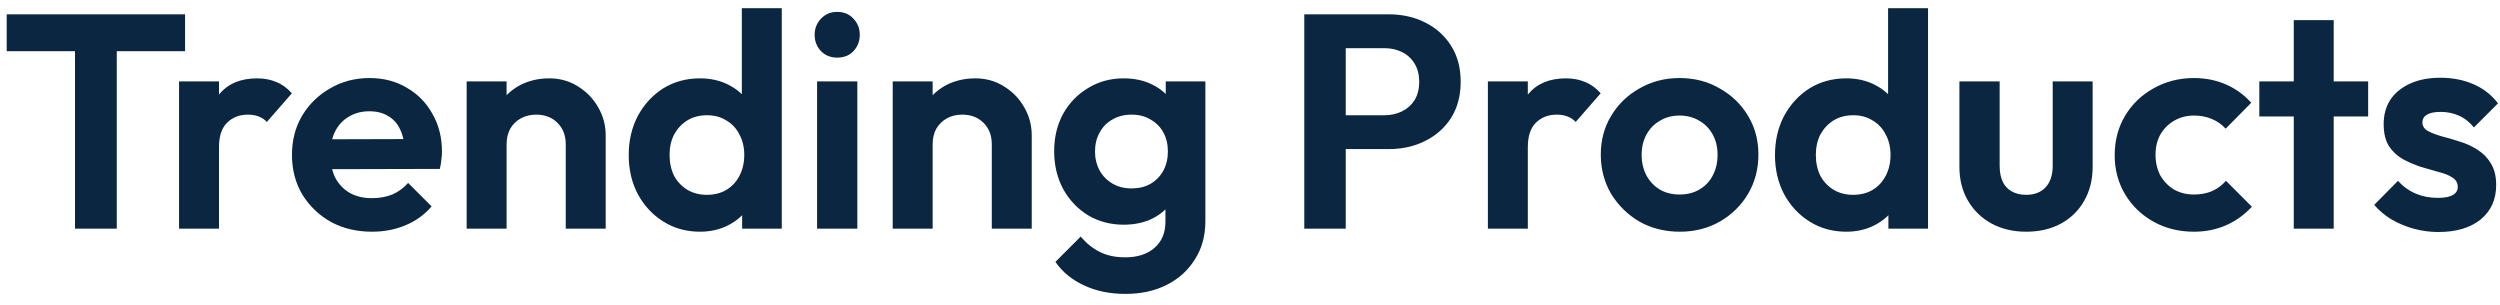 <svg width="164" height="20" viewBox="0 0 164 20" fill="none" xmlns="http://www.w3.org/2000/svg">
<path d="M4.92 15V1.24H7.66V15H4.92ZM0.44 3.36V0.94H12.14V3.36H0.44ZM11.746 15V5.34H14.366V15H11.746ZM14.366 9.66L13.346 8.98C13.466 7.793 13.813 6.86 14.386 6.18C14.959 5.487 15.786 5.14 16.866 5.14C17.333 5.14 17.753 5.22 18.126 5.38C18.499 5.527 18.839 5.773 19.146 6.12L17.506 8C17.359 7.84 17.179 7.72 16.966 7.64C16.766 7.56 16.533 7.52 16.266 7.52C15.706 7.52 15.246 7.7 14.886 8.06C14.539 8.407 14.366 8.94 14.366 9.66ZM24.413 15.2C23.399 15.2 22.5 14.987 21.713 14.56C20.926 14.12 20.299 13.52 19.833 12.76C19.38 12 19.153 11.133 19.153 10.16C19.153 9.2 19.373 8.347 19.813 7.6C20.266 6.84 20.88 6.24 21.653 5.8C22.426 5.347 23.286 5.12 24.233 5.12C25.166 5.12 25.986 5.333 26.693 5.76C27.413 6.173 27.973 6.747 28.373 7.48C28.786 8.2 28.993 9.02 28.993 9.94C28.993 10.113 28.98 10.293 28.953 10.48C28.939 10.653 28.906 10.853 28.853 11.08L20.733 11.1V9.14L27.633 9.12L26.573 9.94C26.546 9.367 26.439 8.887 26.253 8.5C26.079 8.113 25.82 7.82 25.473 7.62C25.14 7.407 24.726 7.3 24.233 7.3C23.713 7.3 23.259 7.42 22.873 7.66C22.486 7.887 22.186 8.213 21.973 8.64C21.773 9.053 21.673 9.547 21.673 10.12C21.673 10.707 21.779 11.22 21.993 11.66C22.22 12.087 22.54 12.42 22.953 12.66C23.366 12.887 23.846 13 24.393 13C24.886 13 25.333 12.92 25.733 12.76C26.133 12.587 26.48 12.333 26.773 12L28.313 13.54C27.846 14.087 27.273 14.5 26.593 14.78C25.926 15.06 25.2 15.2 24.413 15.2ZM37.113 15V9.46C37.113 8.887 36.933 8.42 36.573 8.06C36.213 7.7 35.746 7.52 35.173 7.52C34.8 7.52 34.467 7.6 34.173 7.76C33.88 7.92 33.647 8.147 33.473 8.44C33.313 8.733 33.233 9.073 33.233 9.46L32.213 8.94C32.213 8.18 32.373 7.52 32.693 6.96C33.026 6.387 33.48 5.94 34.053 5.62C34.64 5.3 35.3 5.14 36.033 5.14C36.74 5.14 37.373 5.32 37.933 5.68C38.493 6.027 38.933 6.487 39.253 7.06C39.573 7.62 39.733 8.227 39.733 8.88V15H37.113ZM30.613 15V5.34H33.233V15H30.613ZM45.924 15.2C45.03 15.2 44.23 14.98 43.524 14.54C42.817 14.1 42.257 13.5 41.844 12.74C41.444 11.98 41.244 11.127 41.244 10.18C41.244 9.22 41.444 8.36 41.844 7.6C42.257 6.84 42.81 6.24 43.504 5.8C44.21 5.36 45.017 5.14 45.924 5.14C46.617 5.14 47.237 5.28 47.784 5.56C48.344 5.84 48.79 6.233 49.124 6.74C49.47 7.233 49.657 7.793 49.684 8.42V11.86C49.657 12.487 49.477 13.053 49.144 13.56C48.81 14.067 48.364 14.467 47.804 14.76C47.244 15.053 46.617 15.2 45.924 15.2ZM46.364 12.78C46.857 12.78 47.284 12.673 47.644 12.46C48.017 12.233 48.304 11.927 48.504 11.54C48.717 11.14 48.824 10.68 48.824 10.16C48.824 9.653 48.717 9.207 48.504 8.82C48.304 8.42 48.017 8.113 47.644 7.9C47.284 7.673 46.864 7.56 46.384 7.56C45.89 7.56 45.457 7.673 45.084 7.9C44.724 8.127 44.437 8.433 44.224 8.82C44.024 9.207 43.924 9.653 43.924 10.16C43.924 10.68 44.024 11.14 44.224 11.54C44.437 11.927 44.73 12.233 45.104 12.46C45.477 12.673 45.897 12.78 46.364 12.78ZM51.284 15H48.684V12.4L49.104 10.04L48.664 7.72V0.54H51.284V15ZM53.601 15V5.34H56.241V15H53.601ZM54.921 3.78C54.495 3.78 54.141 3.64 53.861 3.36C53.581 3.067 53.441 2.707 53.441 2.28C53.441 1.867 53.581 1.513 53.861 1.22C54.141 0.927 54.495 0.78 54.921 0.78C55.361 0.78 55.715 0.927 55.981 1.22C56.261 1.513 56.401 1.867 56.401 2.28C56.401 2.707 56.261 3.067 55.981 3.36C55.715 3.64 55.361 3.78 54.921 3.78ZM65.062 15V9.46C65.062 8.887 64.882 8.42 64.522 8.06C64.162 7.7 63.696 7.52 63.122 7.52C62.749 7.52 62.416 7.6 62.122 7.76C61.829 7.92 61.596 8.147 61.422 8.44C61.262 8.733 61.182 9.073 61.182 9.46L60.162 8.94C60.162 8.18 60.322 7.52 60.642 6.96C60.976 6.387 61.429 5.94 62.002 5.62C62.589 5.3 63.249 5.14 63.982 5.14C64.689 5.14 65.322 5.32 65.882 5.68C66.442 6.027 66.882 6.487 67.202 7.06C67.522 7.62 67.682 8.227 67.682 8.88V15H65.062ZM58.562 15V5.34H61.182V15H58.562ZM73.833 19.28C72.806 19.28 71.9 19.093 71.113 18.72C70.326 18.36 69.7 17.847 69.233 17.18L70.893 15.52C71.266 15.96 71.68 16.293 72.133 16.52C72.6 16.76 73.159 16.88 73.813 16.88C74.626 16.88 75.266 16.673 75.733 16.26C76.213 15.847 76.453 15.273 76.453 14.54V12.12L76.893 10L76.473 7.88V5.34H79.073V14.5C79.073 15.46 78.846 16.293 78.393 17C77.953 17.72 77.34 18.28 76.553 18.68C75.766 19.08 74.859 19.28 73.833 19.28ZM73.713 14.74C72.846 14.74 72.066 14.533 71.373 14.12C70.68 13.693 70.133 13.113 69.733 12.38C69.346 11.647 69.153 10.827 69.153 9.92C69.153 9.013 69.346 8.2 69.733 7.48C70.133 6.76 70.68 6.193 71.373 5.78C72.066 5.353 72.846 5.14 73.713 5.14C74.433 5.14 75.066 5.28 75.613 5.56C76.173 5.84 76.613 6.227 76.933 6.72C77.253 7.2 77.426 7.767 77.453 8.42V11.46C77.426 12.1 77.246 12.673 76.913 13.18C76.593 13.673 76.153 14.06 75.593 14.34C75.046 14.607 74.419 14.74 73.713 14.74ZM74.233 12.36C74.713 12.36 75.126 12.26 75.473 12.06C75.833 11.847 76.113 11.56 76.313 11.2C76.513 10.827 76.613 10.407 76.613 9.94C76.613 9.46 76.513 9.04 76.313 8.68C76.113 8.32 75.833 8.04 75.473 7.84C75.126 7.627 74.713 7.52 74.233 7.52C73.753 7.52 73.333 7.627 72.973 7.84C72.613 8.04 72.333 8.327 72.133 8.7C71.933 9.06 71.833 9.473 71.833 9.94C71.833 10.393 71.933 10.807 72.133 11.18C72.333 11.54 72.613 11.827 72.973 12.04C73.333 12.253 73.753 12.36 74.233 12.36ZM87.561 9.78V7.56H90.821C91.248 7.56 91.634 7.473 91.981 7.3C92.328 7.127 92.601 6.88 92.801 6.56C93.001 6.227 93.101 5.827 93.101 5.36C93.101 4.907 93.001 4.513 92.801 4.18C92.601 3.847 92.328 3.593 91.981 3.42C91.634 3.247 91.248 3.16 90.821 3.16H87.561V0.94H91.101C91.994 0.94 92.794 1.12 93.501 1.48C94.221 1.84 94.788 2.353 95.201 3.02C95.614 3.673 95.821 4.453 95.821 5.36C95.821 6.267 95.614 7.053 95.201 7.72C94.788 8.373 94.221 8.88 93.501 9.24C92.794 9.6 91.994 9.78 91.101 9.78H87.561ZM85.561 15V0.94H88.281V15H85.561ZM97.605 15V5.34H100.225V15H97.605ZM100.225 9.66L99.205 8.98C99.325 7.793 99.672 6.86 100.245 6.18C100.819 5.487 101.645 5.14 102.725 5.14C103.192 5.14 103.612 5.22 103.985 5.38C104.359 5.527 104.699 5.773 105.005 6.12L103.365 8C103.219 7.84 103.039 7.72 102.825 7.64C102.625 7.56 102.392 7.52 102.125 7.52C101.565 7.52 101.105 7.7 100.745 8.06C100.399 8.407 100.225 8.94 100.225 9.66ZM110.192 15.2C109.219 15.2 108.339 14.98 107.552 14.54C106.779 14.087 106.159 13.48 105.692 12.72C105.239 11.947 105.012 11.087 105.012 10.14C105.012 9.193 105.239 8.347 105.692 7.6C106.146 6.84 106.766 6.24 107.552 5.8C108.339 5.347 109.212 5.12 110.172 5.12C111.159 5.12 112.039 5.347 112.812 5.8C113.599 6.24 114.219 6.84 114.672 7.6C115.126 8.347 115.352 9.193 115.352 10.14C115.352 11.087 115.126 11.947 114.672 12.72C114.219 13.48 113.599 14.087 112.812 14.54C112.039 14.98 111.166 15.2 110.192 15.2ZM110.172 12.76C110.666 12.76 111.099 12.653 111.472 12.44C111.859 12.213 112.152 11.907 112.352 11.52C112.566 11.12 112.672 10.667 112.672 10.16C112.672 9.653 112.566 9.207 112.352 8.82C112.139 8.433 111.846 8.133 111.472 7.92C111.099 7.693 110.666 7.58 110.172 7.58C109.692 7.58 109.266 7.693 108.892 7.92C108.519 8.133 108.226 8.433 108.012 8.82C107.799 9.207 107.692 9.653 107.692 10.16C107.692 10.667 107.799 11.12 108.012 11.52C108.226 11.907 108.519 12.213 108.892 12.44C109.266 12.653 109.692 12.76 110.172 12.76ZM121.119 15.2C120.226 15.2 119.426 14.98 118.719 14.54C118.012 14.1 117.452 13.5 117.039 12.74C116.639 11.98 116.439 11.127 116.439 10.18C116.439 9.22 116.639 8.36 117.039 7.6C117.452 6.84 118.006 6.24 118.699 5.8C119.406 5.36 120.212 5.14 121.119 5.14C121.812 5.14 122.432 5.28 122.979 5.56C123.539 5.84 123.986 6.233 124.319 6.74C124.666 7.233 124.852 7.793 124.879 8.42V11.86C124.852 12.487 124.672 13.053 124.339 13.56C124.006 14.067 123.559 14.467 122.999 14.76C122.439 15.053 121.812 15.2 121.119 15.2ZM121.559 12.78C122.052 12.78 122.479 12.673 122.839 12.46C123.212 12.233 123.499 11.927 123.699 11.54C123.912 11.14 124.019 10.68 124.019 10.16C124.019 9.653 123.912 9.207 123.699 8.82C123.499 8.42 123.212 8.113 122.839 7.9C122.479 7.673 122.059 7.56 121.579 7.56C121.086 7.56 120.652 7.673 120.279 7.9C119.919 8.127 119.632 8.433 119.419 8.82C119.219 9.207 119.119 9.653 119.119 10.16C119.119 10.68 119.219 11.14 119.419 11.54C119.632 11.927 119.926 12.233 120.299 12.46C120.672 12.673 121.092 12.78 121.559 12.78ZM126.479 15H123.879V12.4L124.299 10.04L123.859 7.72V0.54H126.479V15ZM132.917 15.2C132.063 15.2 131.303 15.02 130.637 14.66C129.983 14.3 129.47 13.8 129.097 13.16C128.723 12.52 128.537 11.78 128.537 10.94V5.34H131.177V10.88C131.177 11.28 131.243 11.627 131.377 11.92C131.51 12.2 131.71 12.413 131.977 12.56C132.243 12.707 132.557 12.78 132.917 12.78C133.463 12.78 133.89 12.613 134.197 12.28C134.503 11.947 134.657 11.48 134.657 10.88V5.34H137.277V10.94C137.277 11.793 137.09 12.54 136.717 13.18C136.357 13.82 135.843 14.32 135.177 14.68C134.523 15.027 133.77 15.2 132.917 15.2ZM143.923 15.2C142.936 15.2 142.05 14.98 141.263 14.54C140.476 14.1 139.856 13.5 139.403 12.74C138.95 11.98 138.723 11.127 138.723 10.18C138.723 9.22 138.95 8.36 139.403 7.6C139.856 6.84 140.476 6.24 141.263 5.8C142.063 5.347 142.95 5.12 143.923 5.12C144.683 5.12 145.383 5.26 146.023 5.54C146.663 5.82 147.216 6.22 147.683 6.74L146.003 8.44C145.75 8.16 145.443 7.947 145.083 7.8C144.736 7.653 144.35 7.58 143.923 7.58C143.443 7.58 143.01 7.693 142.623 7.92C142.25 8.133 141.95 8.433 141.723 8.82C141.51 9.193 141.403 9.64 141.403 10.16C141.403 10.667 141.51 11.12 141.723 11.52C141.95 11.907 142.25 12.213 142.623 12.44C143.01 12.653 143.443 12.76 143.923 12.76C144.363 12.76 144.756 12.687 145.103 12.54C145.463 12.38 145.77 12.153 146.023 11.86L147.723 13.56C147.23 14.093 146.663 14.5 146.023 14.78C145.383 15.06 144.683 15.2 143.923 15.2ZM150.471 15V1.32H153.091V15H150.471ZM148.211 7.64V5.34H155.351V7.64H148.211ZM159.949 15.22C159.402 15.22 158.862 15.147 158.329 15C157.809 14.853 157.329 14.653 156.889 14.4C156.449 14.133 156.069 13.813 155.749 13.44L157.309 11.86C157.642 12.233 158.029 12.513 158.469 12.7C158.909 12.887 159.395 12.98 159.929 12.98C160.355 12.98 160.675 12.92 160.889 12.8C161.115 12.68 161.229 12.5 161.229 12.26C161.229 11.993 161.109 11.787 160.869 11.64C160.642 11.493 160.342 11.373 159.969 11.28C159.595 11.173 159.202 11.06 158.789 10.94C158.389 10.807 158.002 10.64 157.629 10.44C157.255 10.227 156.949 9.94 156.709 9.58C156.482 9.207 156.369 8.727 156.369 8.14C156.369 7.527 156.515 6.993 156.809 6.54C157.115 6.087 157.549 5.733 158.109 5.48C158.669 5.227 159.329 5.1 160.089 5.1C160.889 5.1 161.609 5.24 162.249 5.52C162.902 5.8 163.442 6.22 163.869 6.78L162.289 8.36C161.995 8 161.662 7.74 161.289 7.58C160.929 7.42 160.535 7.34 160.109 7.34C159.722 7.34 159.422 7.4 159.209 7.52C159.009 7.64 158.909 7.807 158.909 8.02C158.909 8.26 159.022 8.447 159.249 8.58C159.489 8.713 159.795 8.833 160.169 8.94C160.542 9.033 160.929 9.147 161.329 9.28C161.742 9.4 162.129 9.573 162.489 9.8C162.862 10.027 163.162 10.327 163.389 10.7C163.629 11.073 163.749 11.553 163.749 12.14C163.749 13.087 163.409 13.84 162.729 14.4C162.049 14.947 161.122 15.22 159.949 15.22Z" fill="#0A2640"/>
</svg>

